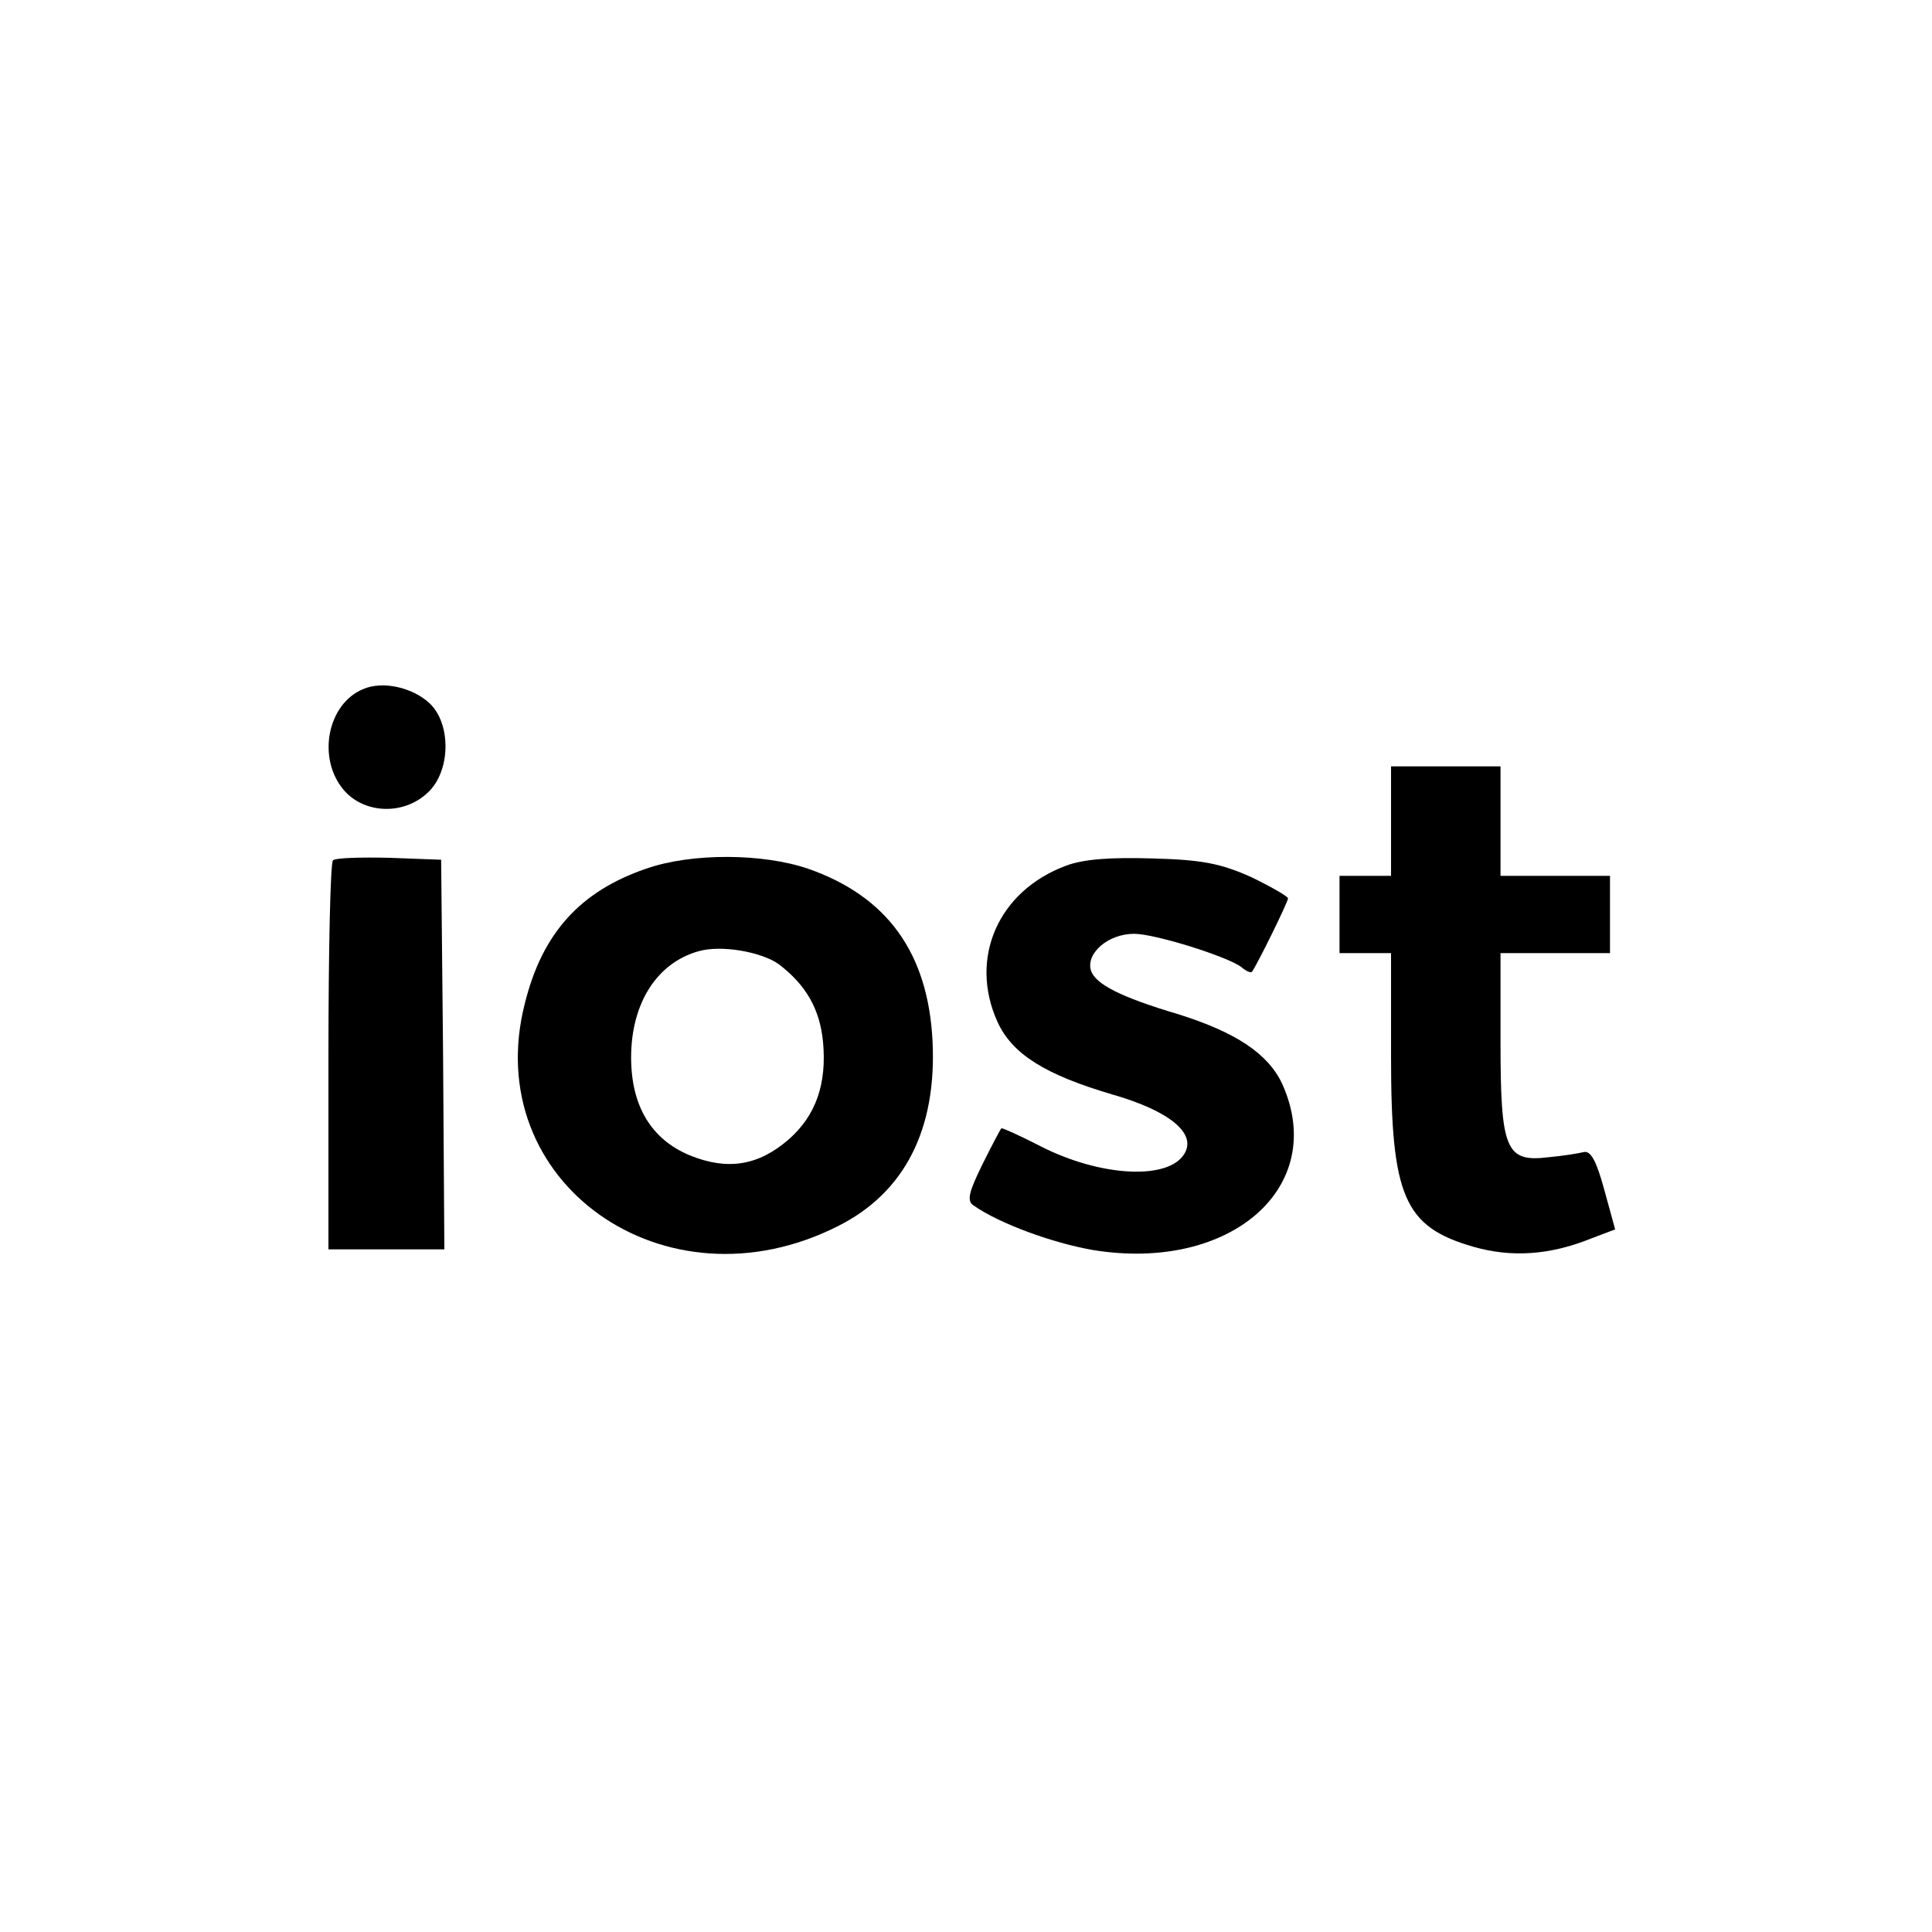 <?xml version="1.0" standalone="no"?>
<!DOCTYPE svg PUBLIC "-//W3C//DTD SVG 20010904//EN"
 "http://www.w3.org/TR/2001/REC-SVG-20010904/DTD/svg10.dtd">
<svg version="1.0" xmlns="http://www.w3.org/2000/svg"
 width="300pt" height="300pt" viewBox="0 0 300 300"
 preserveAspectRatio="xMidYMid meet">
<g transform="translate(0,300) scale(0.1,-0.1)"
fill="#000000" stroke="none">
<path d="M564 1930 c-56 -23 -72 -108 -30 -157 32 -37 93 -39 130 -4 36 33 37
107 3 139 -27 25 -73 35 -103 22z"/>
<path d="M2160 1725 l0 -85 -40 0 -40 0 0 -60 0 -60 40 0 40 0 0 -160 c0 -218
20 -265 128 -296 59 -17 119 -13 183 13 l37 14 -17 62 c-12 44 -21 61 -32 58
-8 -2 -33 -6 -55 -8 -66 -8 -74 12 -74 179 l0 138 85 0 85 0 0 60 0 60 -85 0
-85 0 0 85 0 85 -85 0 -85 0 0 -85z"/>
<path d="M517 1664 c-4 -4 -7 -142 -7 -306 l0 -298 90 0 90 0 -2 303 -3 302
-80 3 c-45 1 -84 0 -88 -4z"/>
<path d="M1003 1651 c-102 -35 -161 -100 -188 -209 -71 -277 217 -482 486
-346 104 52 154 151 147 288 -7 136 -70 224 -193 267 -70 24 -181 25 -252 0z
m206 -148 c42 -32 64 -69 69 -121 6 -65 -11 -114 -53 -151 -47 -41 -95 -49
-154 -25 -60 25 -91 77 -91 152 0 84 40 147 105 165 35 10 97 -1 124 -20z"/>
<path d="M1656 1656 c-106 -39 -152 -144 -107 -243 23 -50 74 -82 180 -113 86
-25 128 -59 111 -90 -23 -43 -130 -38 -224 10 -33 17 -60 29 -61 28 -2 -2 -15
-27 -30 -57 -21 -43 -24 -56 -13 -63 40 -28 122 -58 185 -69 214 -35 366 98
294 258 -22 47 -72 80 -161 108 -91 27 -129 47 -136 68 -8 27 27 57 67 57 33
0 147 -36 167 -52 7 -6 14 -9 16 -7 6 7 56 108 56 114 0 3 -26 18 -57 33 -47
21 -76 27 -153 29 -65 2 -107 -1 -134 -11z"/>
</g>
</svg>
